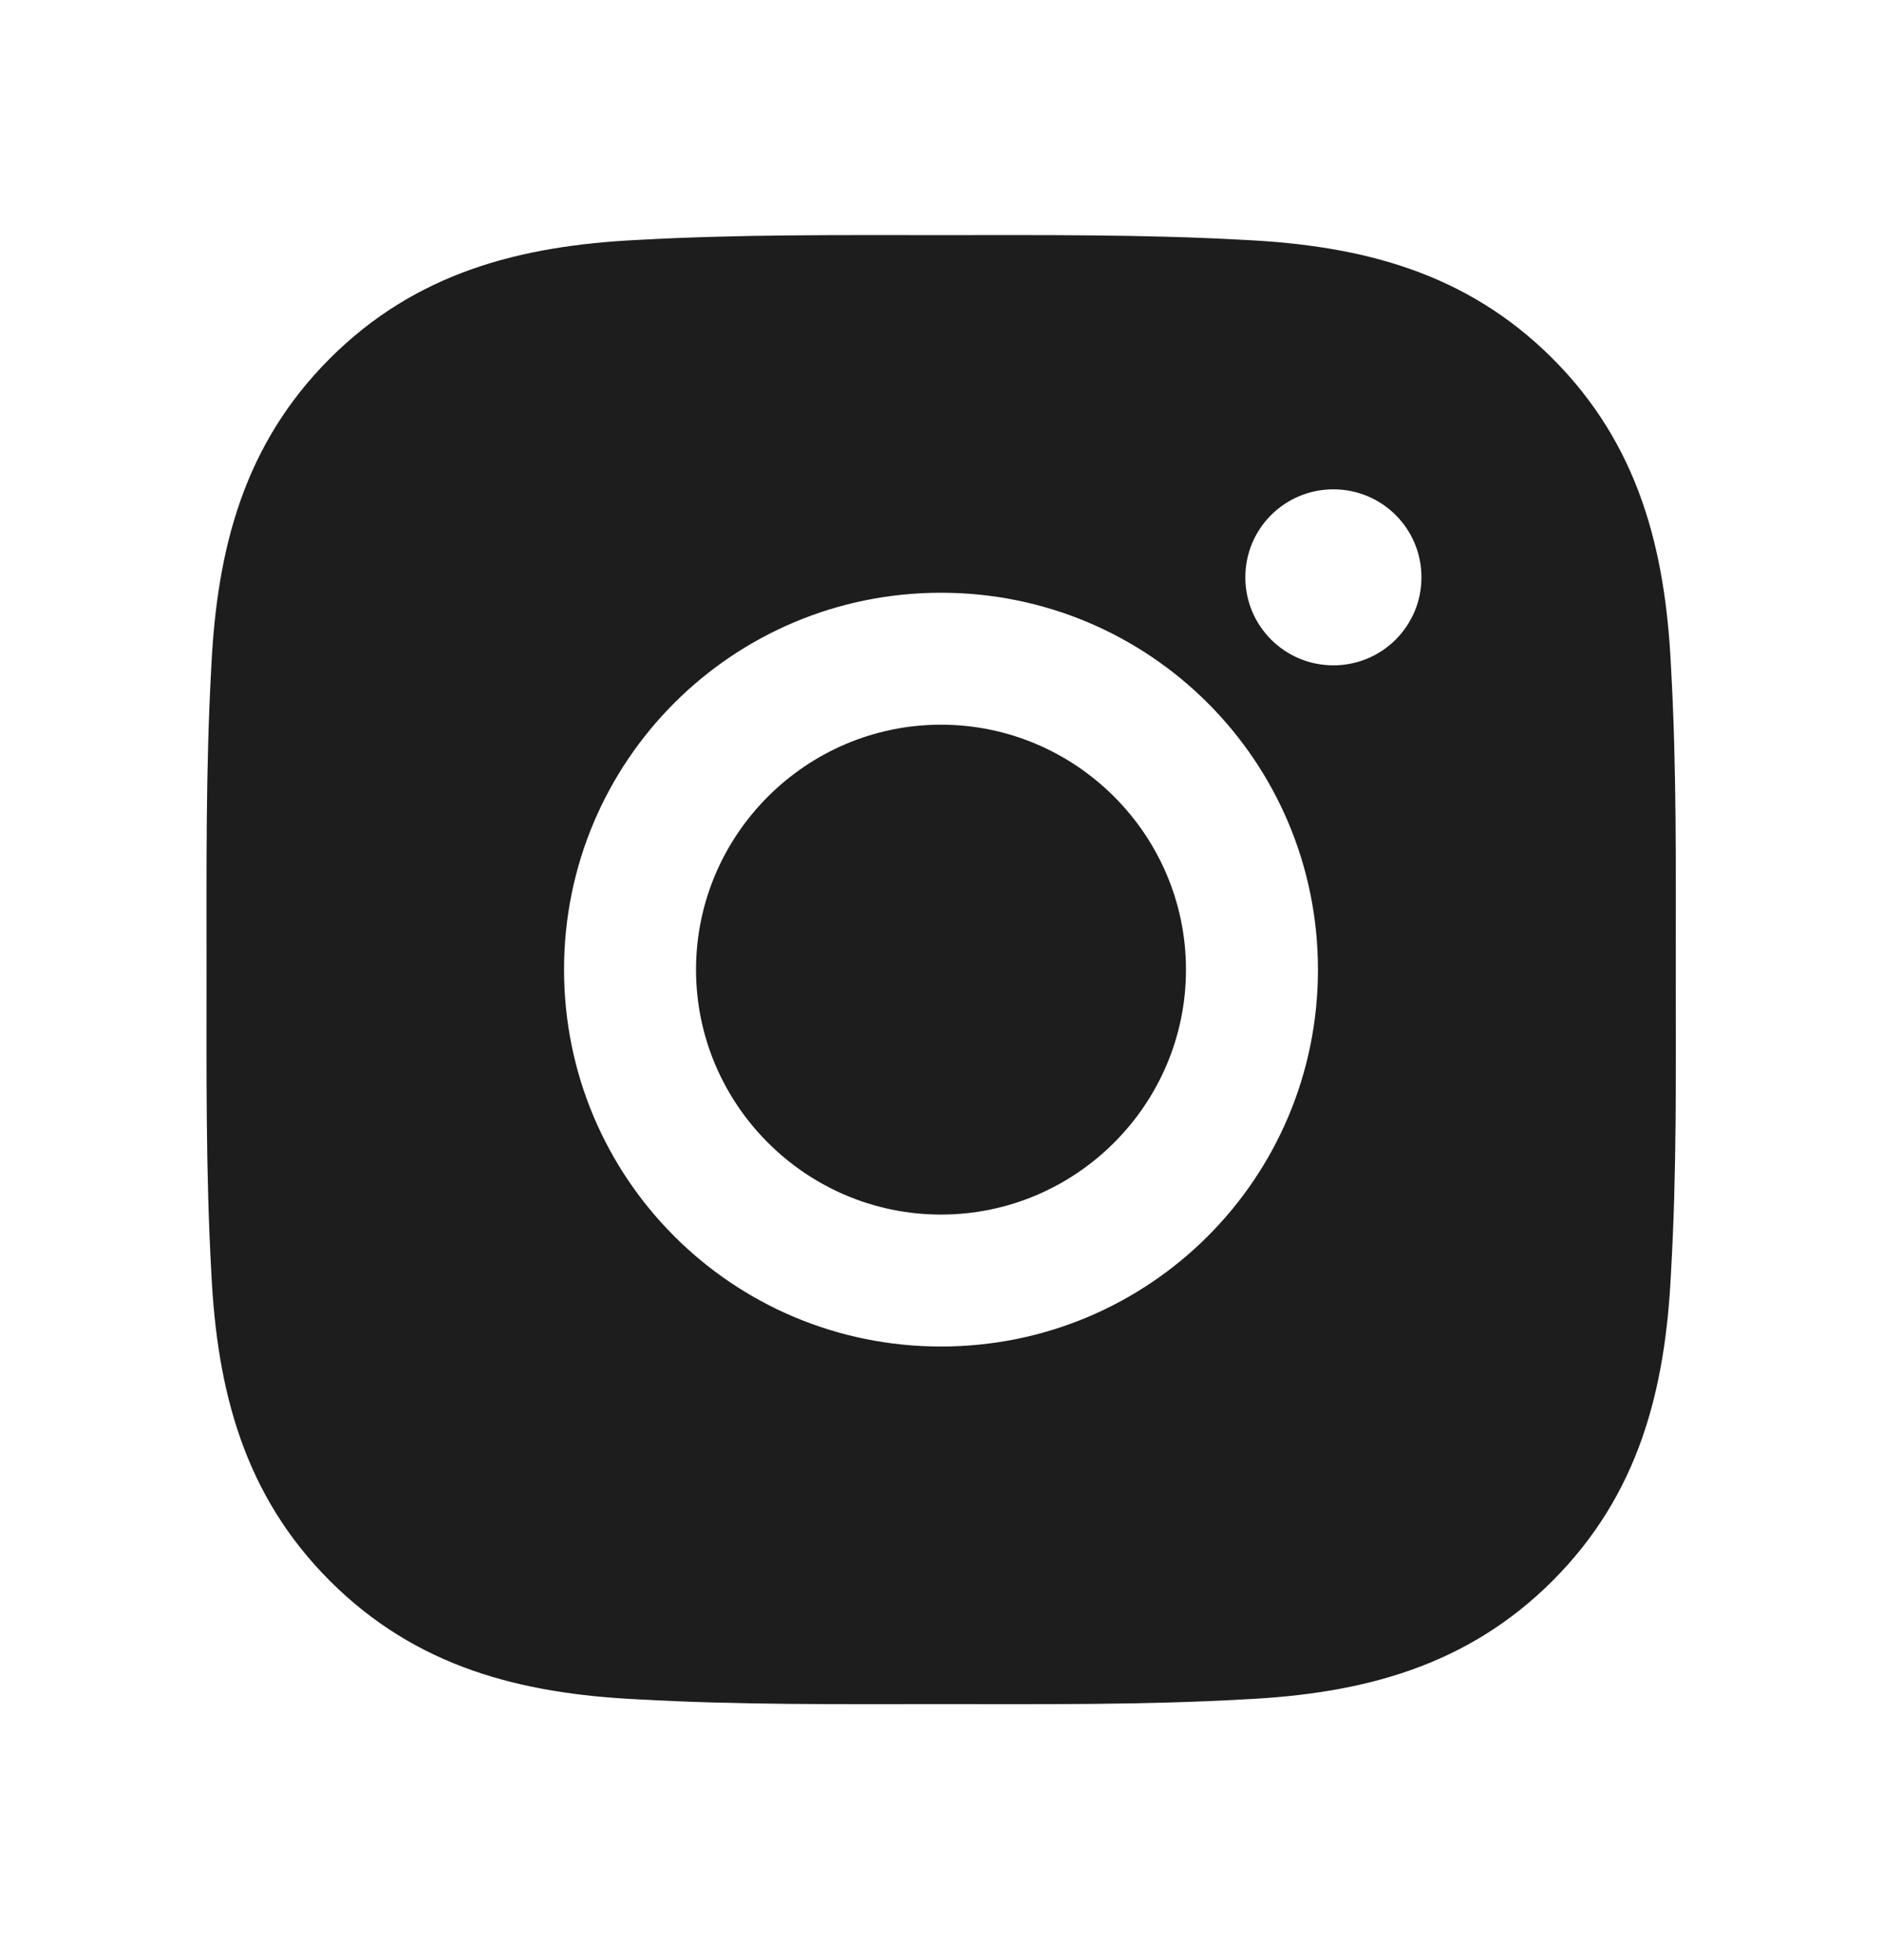 <svg width="24" height="25" viewBox="0 0 24 25" fill="none" xmlns="http://www.w3.org/2000/svg">
<path d="M12 9.243C10.28 9.243 8.876 10.647 8.876 12.367C8.876 14.088 10.28 15.491 12 15.491C13.72 15.491 15.124 14.088 15.124 12.367C15.124 10.647 13.72 9.243 12 9.243ZM21.37 12.367C21.37 11.073 21.382 9.791 21.309 8.5C21.237 7 20.895 5.669 19.798 4.572C18.698 3.473 17.37 3.133 15.87 3.06C14.576 2.988 13.294 2.999 12.002 2.999C10.709 2.999 9.427 2.988 8.135 3.06C6.635 3.133 5.304 3.475 4.207 4.572C3.108 5.671 2.768 7 2.695 8.5C2.623 9.794 2.634 11.076 2.634 12.367C2.634 13.659 2.623 14.943 2.695 16.234C2.768 17.734 3.11 19.066 4.207 20.163C5.306 21.262 6.635 21.602 8.135 21.674C9.429 21.747 10.711 21.735 12.002 21.735C13.296 21.735 14.578 21.747 15.87 21.674C17.37 21.602 18.701 21.259 19.798 20.163C20.897 19.063 21.237 17.734 21.309 16.234C21.384 14.943 21.37 13.661 21.37 12.367ZM12 17.174C9.34 17.174 7.193 15.027 7.193 12.367C7.193 9.707 9.34 7.56 12 7.56C14.66 7.56 16.807 9.707 16.807 12.367C16.807 15.027 14.66 17.174 12 17.174ZM17.004 8.486C16.383 8.486 15.881 7.984 15.881 7.363C15.881 6.742 16.383 6.241 17.004 6.241C17.625 6.241 18.127 6.742 18.127 7.363C18.127 7.511 18.098 7.657 18.042 7.793C17.985 7.929 17.903 8.053 17.798 8.158C17.694 8.262 17.57 8.345 17.434 8.401C17.298 8.457 17.151 8.486 17.004 8.486Z" fill="#1D1D1D"/>
</svg>
